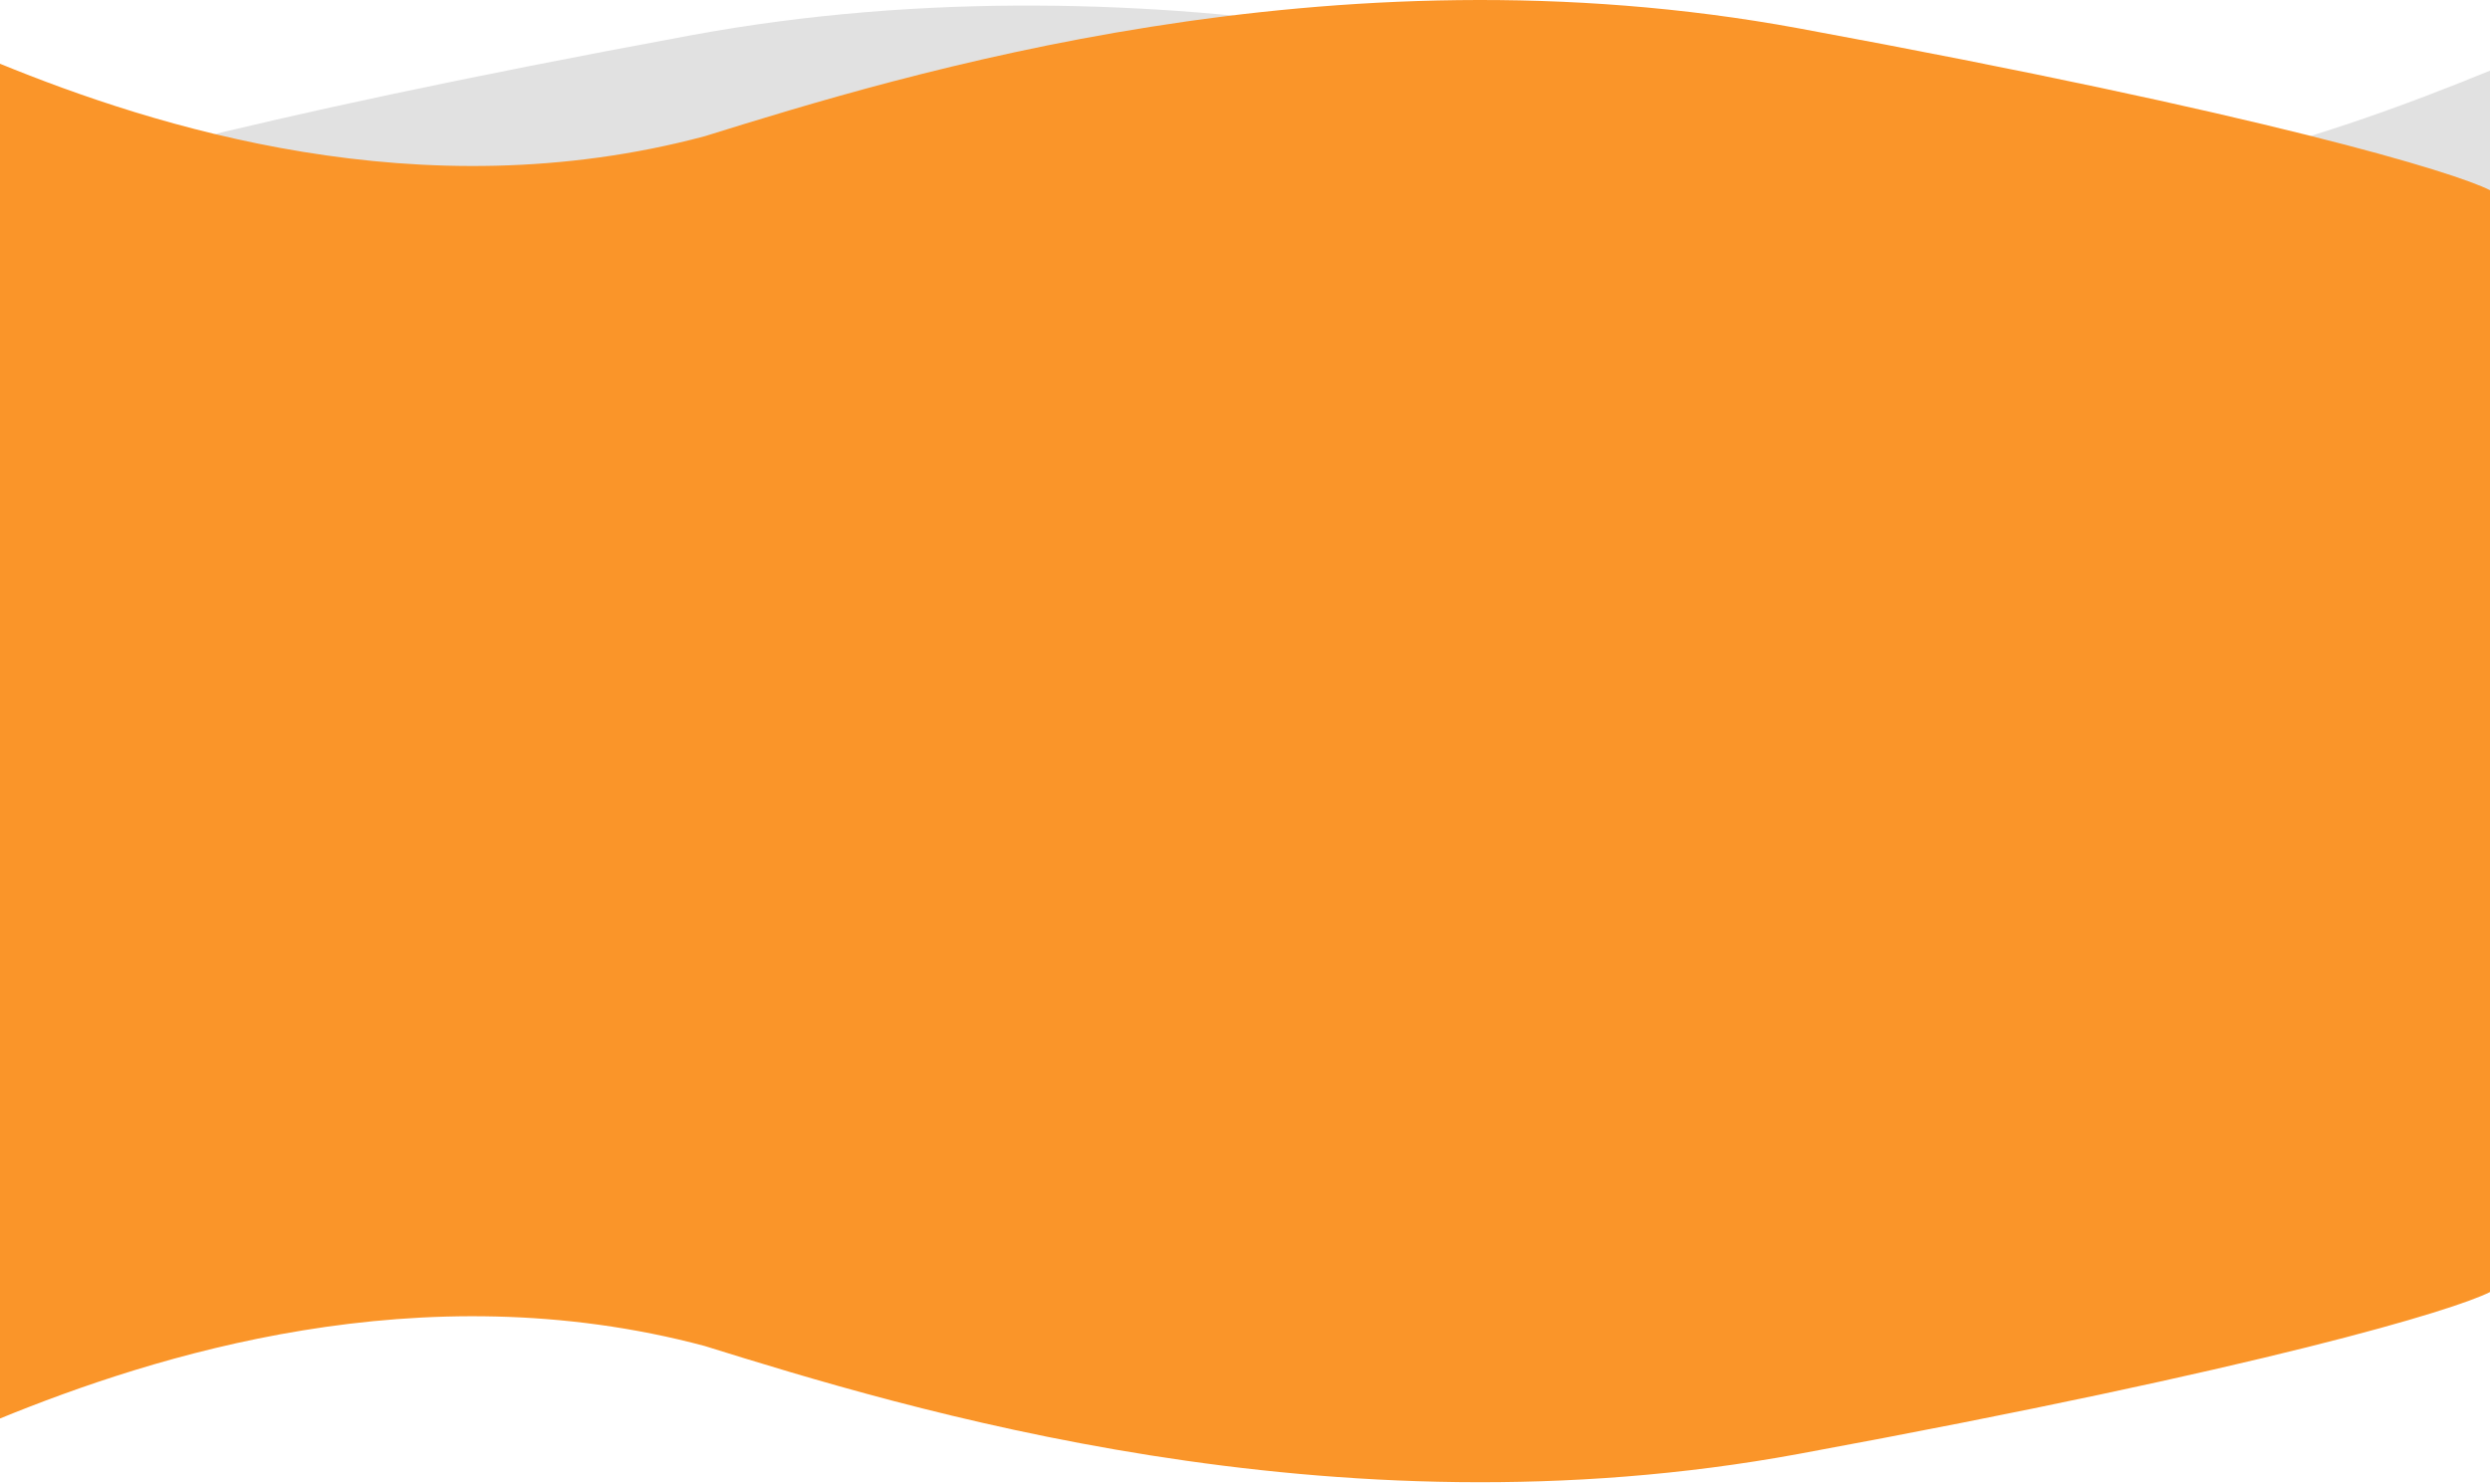 <svg width="1440" height="858" viewBox="0 0 1440 858" fill="none" xmlns="http://www.w3.org/2000/svg">
<path d="M1032.47 82.79C1157.26 150.068 1351.6 76.94 1440 40.864V730.217H0V113.992C20.474 103.591 129.083 70.31 399.729 20.388C670.375 -29.534 934.326 41.189 1032.47 82.79Z" fill="black" fill-opacity="0.12"/>
<path d="M407.528 78.79C522 43.217 769.625 -33.534 1040.27 16.388C1310.92 66.31 1419.53 99.592 1440 109.992V726.218H0V36.863C88.395 72.94 243 122.717 407.528 78.79Z" fill="#FA9529"/>
<path d="M407.528 778.428C522 814.001 769.625 890.752 1040.27 840.83C1310.92 790.908 1419.53 757.626 1440 747.226V131H0V820.354C88.395 784.278 243 734.501 407.528 778.428Z" fill="#FA9529"/>
</svg>
